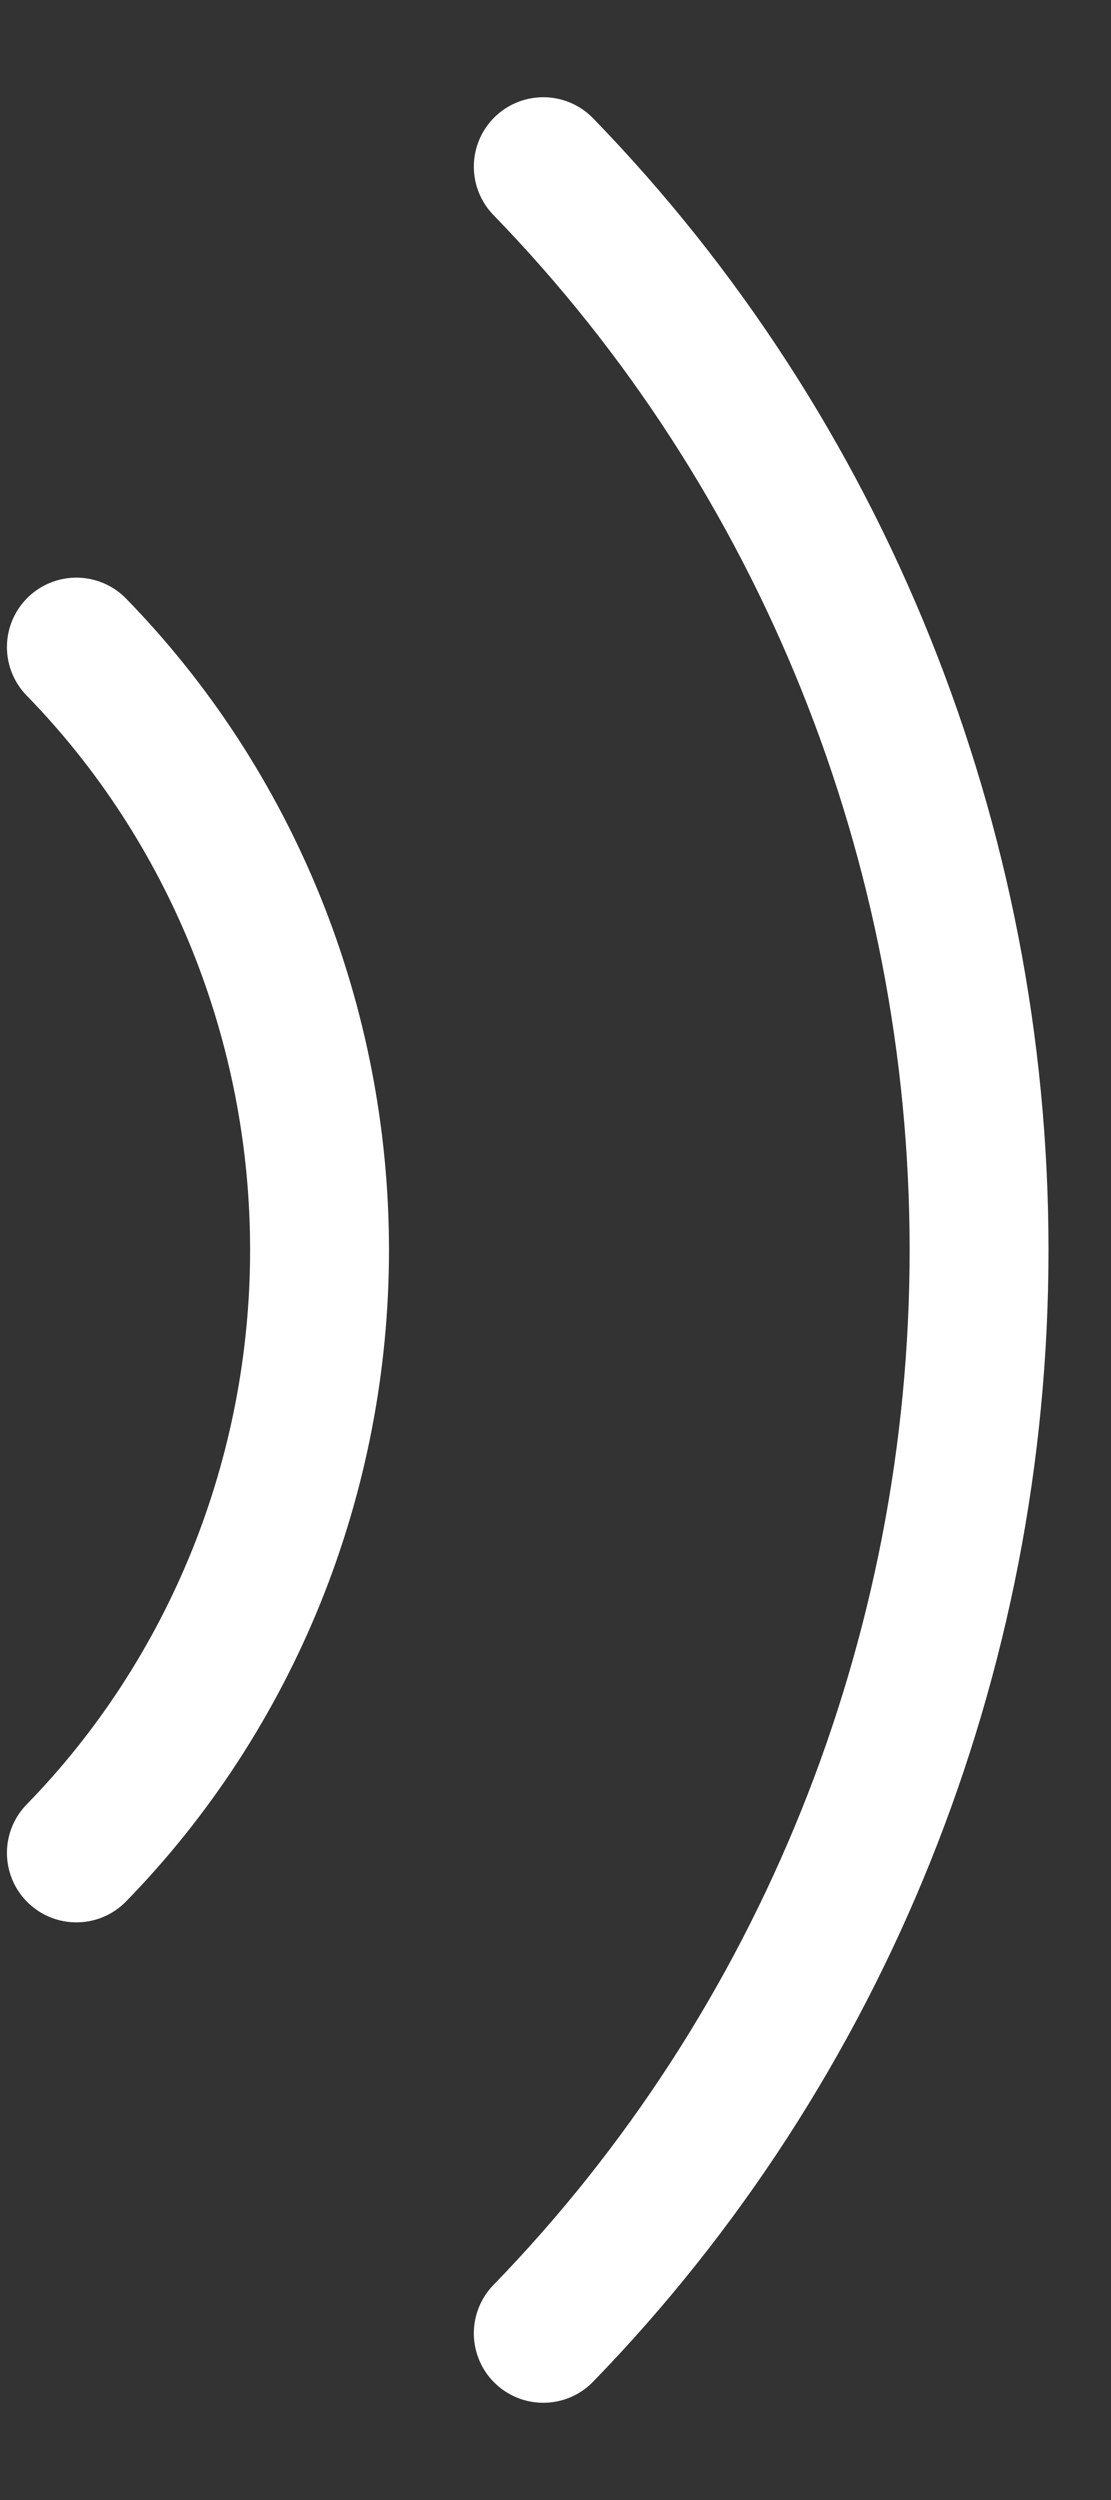 <svg width="8" height="18" viewBox="0 0 8 18" fill="none" xmlns="http://www.w3.org/2000/svg">
<rect x="0" y="0" width="8" height="18" fill="#333333" stroke="none"/>
<path d="M3.912 1.2C5.921 3.27 7.05 6.075 7.05 9C7.05 11.925 5.921 14.73 3.912 16.8M0.55 13.341C1.105 12.772 1.545 12.095 1.846 11.35C2.146 10.605 2.301 9.807 2.301 9C2.301 8.193 2.146 7.395 1.846 6.65C1.545 5.905 1.105 5.228 0.55 4.659" stroke="white" stroke-linecap="round" stroke-linejoin="round"/>
</svg>
